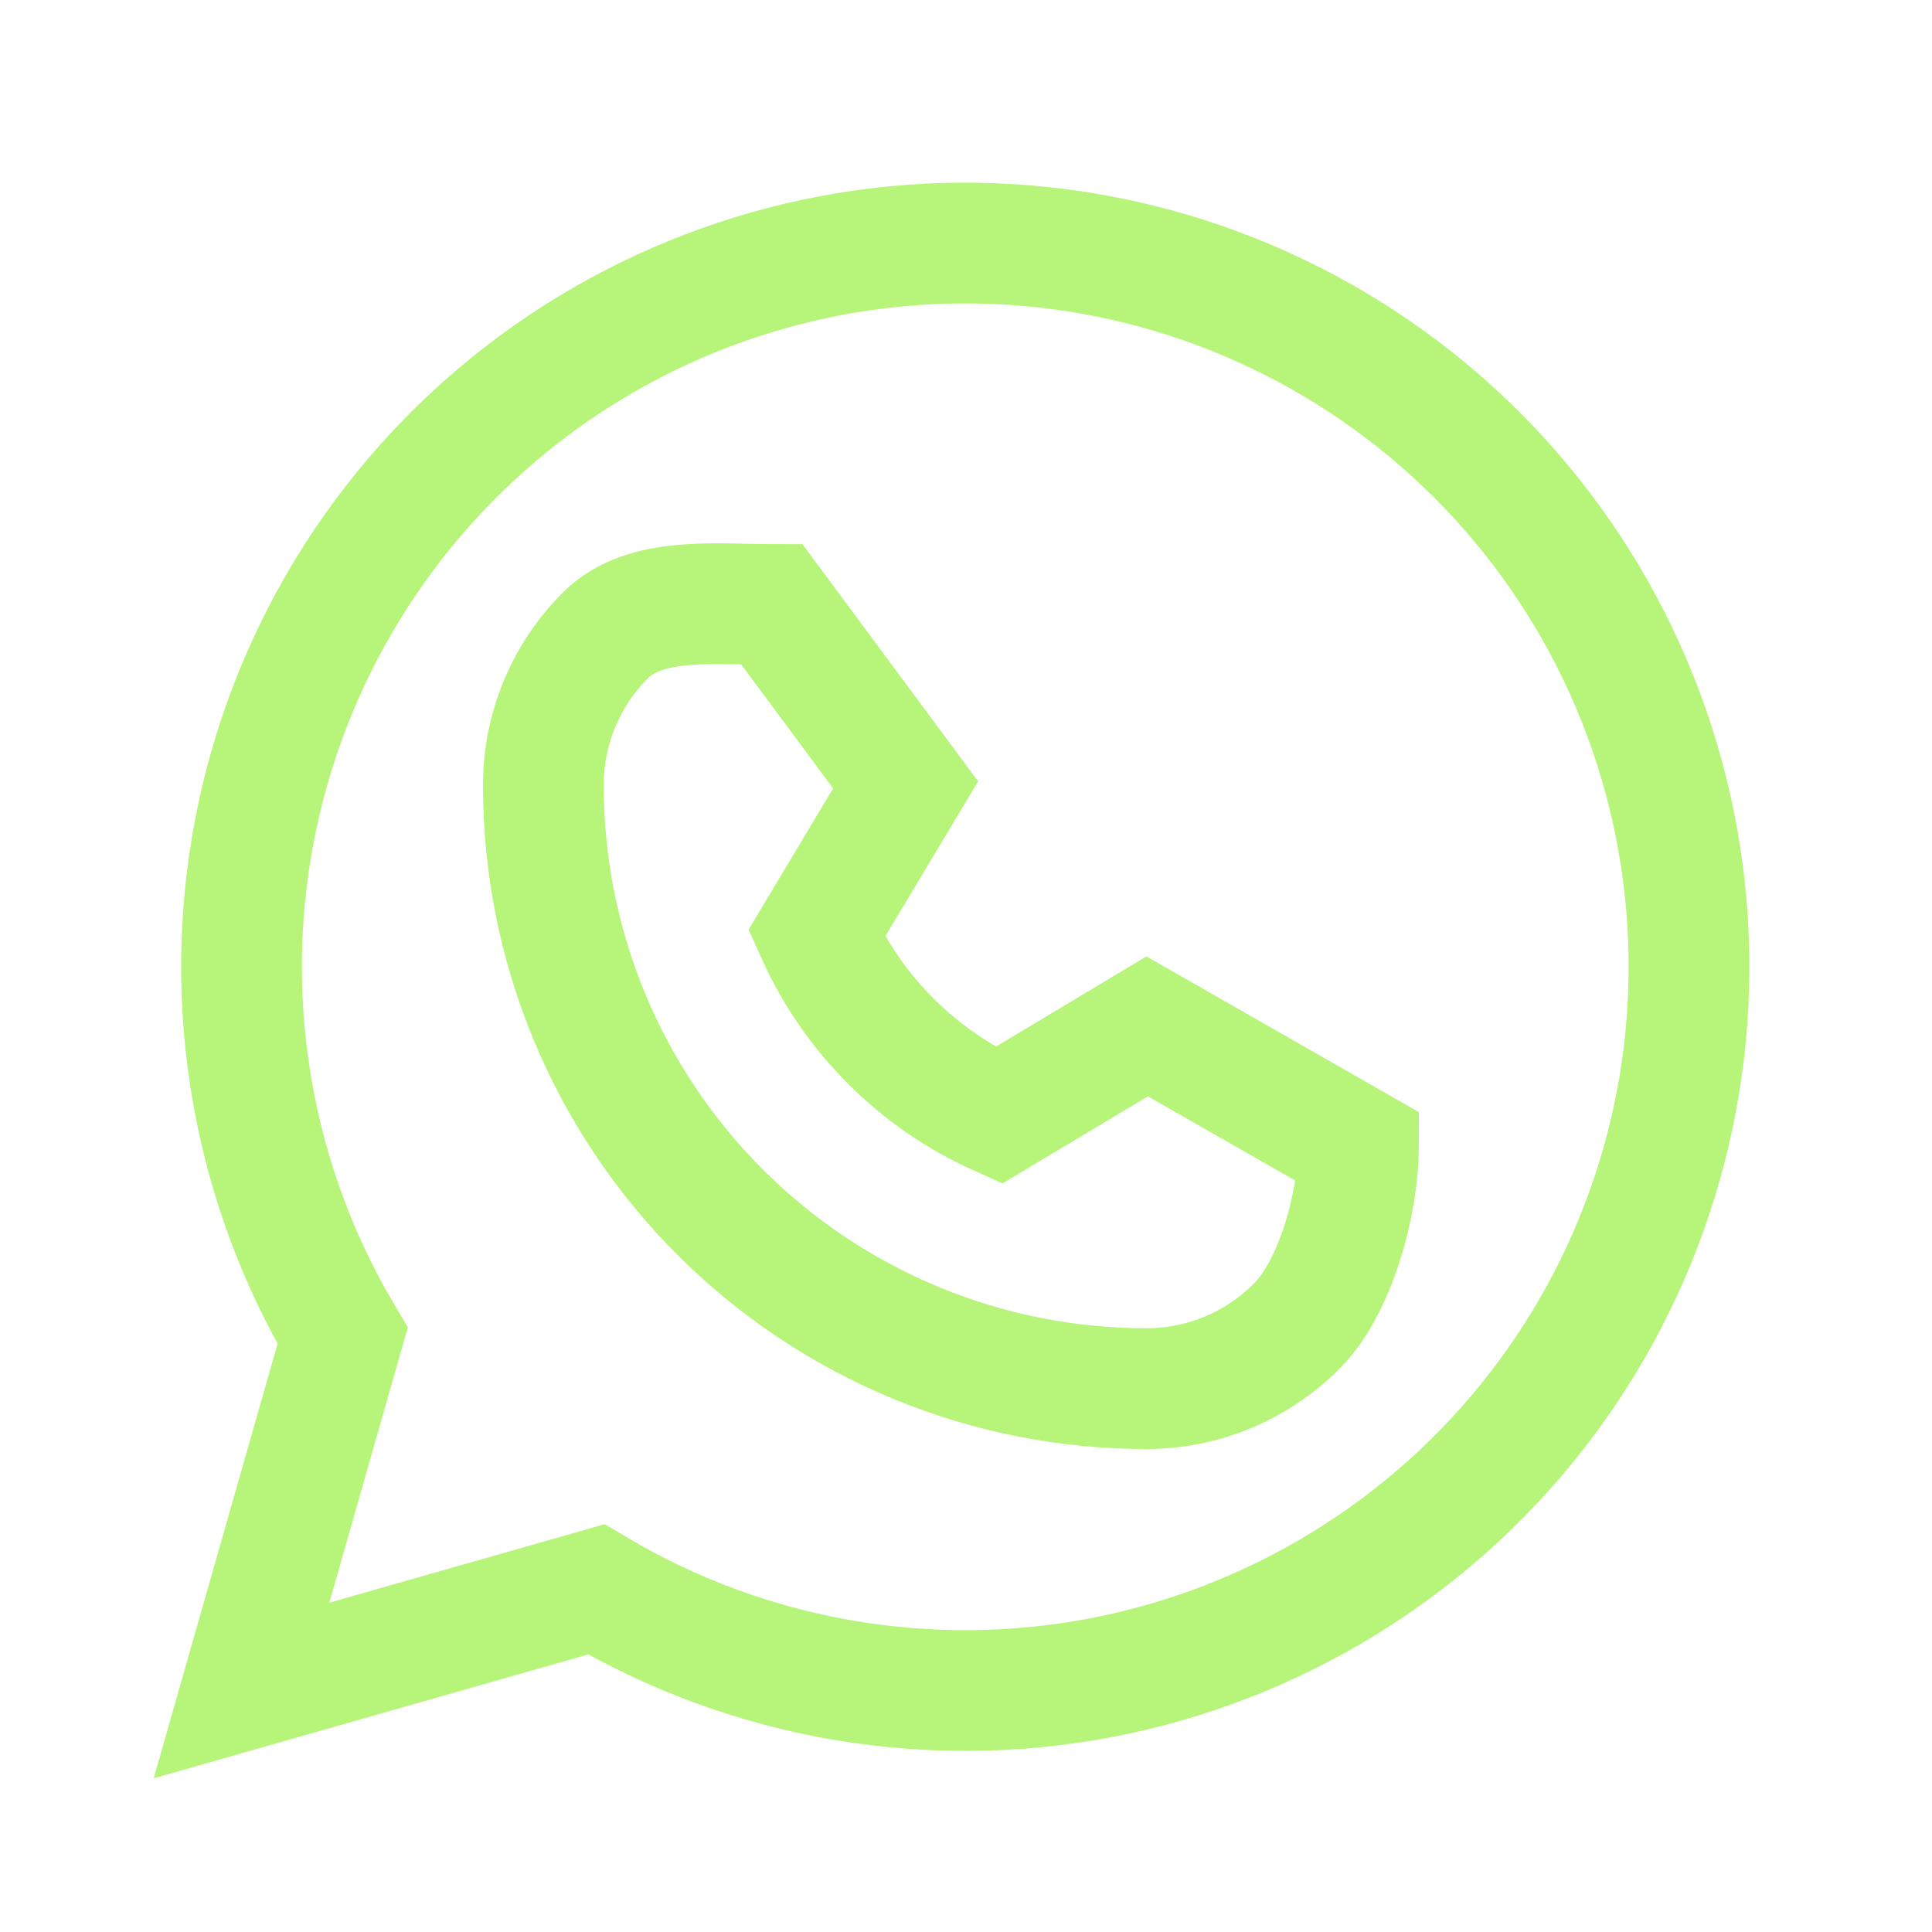 <svg width="32" height="32" viewBox="0 0 32 32" fill="none" xmlns="http://www.w3.org/2000/svg">
<path d="M4.211 13.775C3.666 16.644 4.186 19.613 5.675 22.125L4 28L9.875 26.325C12.387 27.814 15.356 28.335 18.225 27.79C21.094 27.244 23.665 25.671 25.456 23.365C27.247 21.058 28.134 18.177 27.952 15.263C27.769 12.349 26.529 9.601 24.464 7.536C22.399 5.472 19.652 4.231 16.737 4.049C13.823 3.866 10.942 4.754 8.636 6.544C6.329 8.335 4.756 10.906 4.211 13.775Z" stroke="#B6F57A" stroke-width="2" stroke-linecap="round"/>
<path d="M15.177 22.245C16.393 22.747 17.697 23.004 19.012 23C19.938 22.994 20.823 22.622 21.476 21.967C22.129 21.312 22.497 19.925 22.5 19L19 17L17.519 17.888L16.538 18.475C15.199 17.873 14.127 16.802 13.525 15.463L15 13L12.787 10.013C11.861 10.013 10.686 9.867 10.03 10.521C9.374 11.175 9.003 12.062 9 12.988C8.997 14.304 9.253 15.607 9.755 16.823C10.258 18.04 10.995 19.145 11.925 20.075C12.856 21.006 13.961 21.743 15.177 22.245Z" stroke="#B6F57A" stroke-width="2" stroke-linecap="round"/>
</svg>
